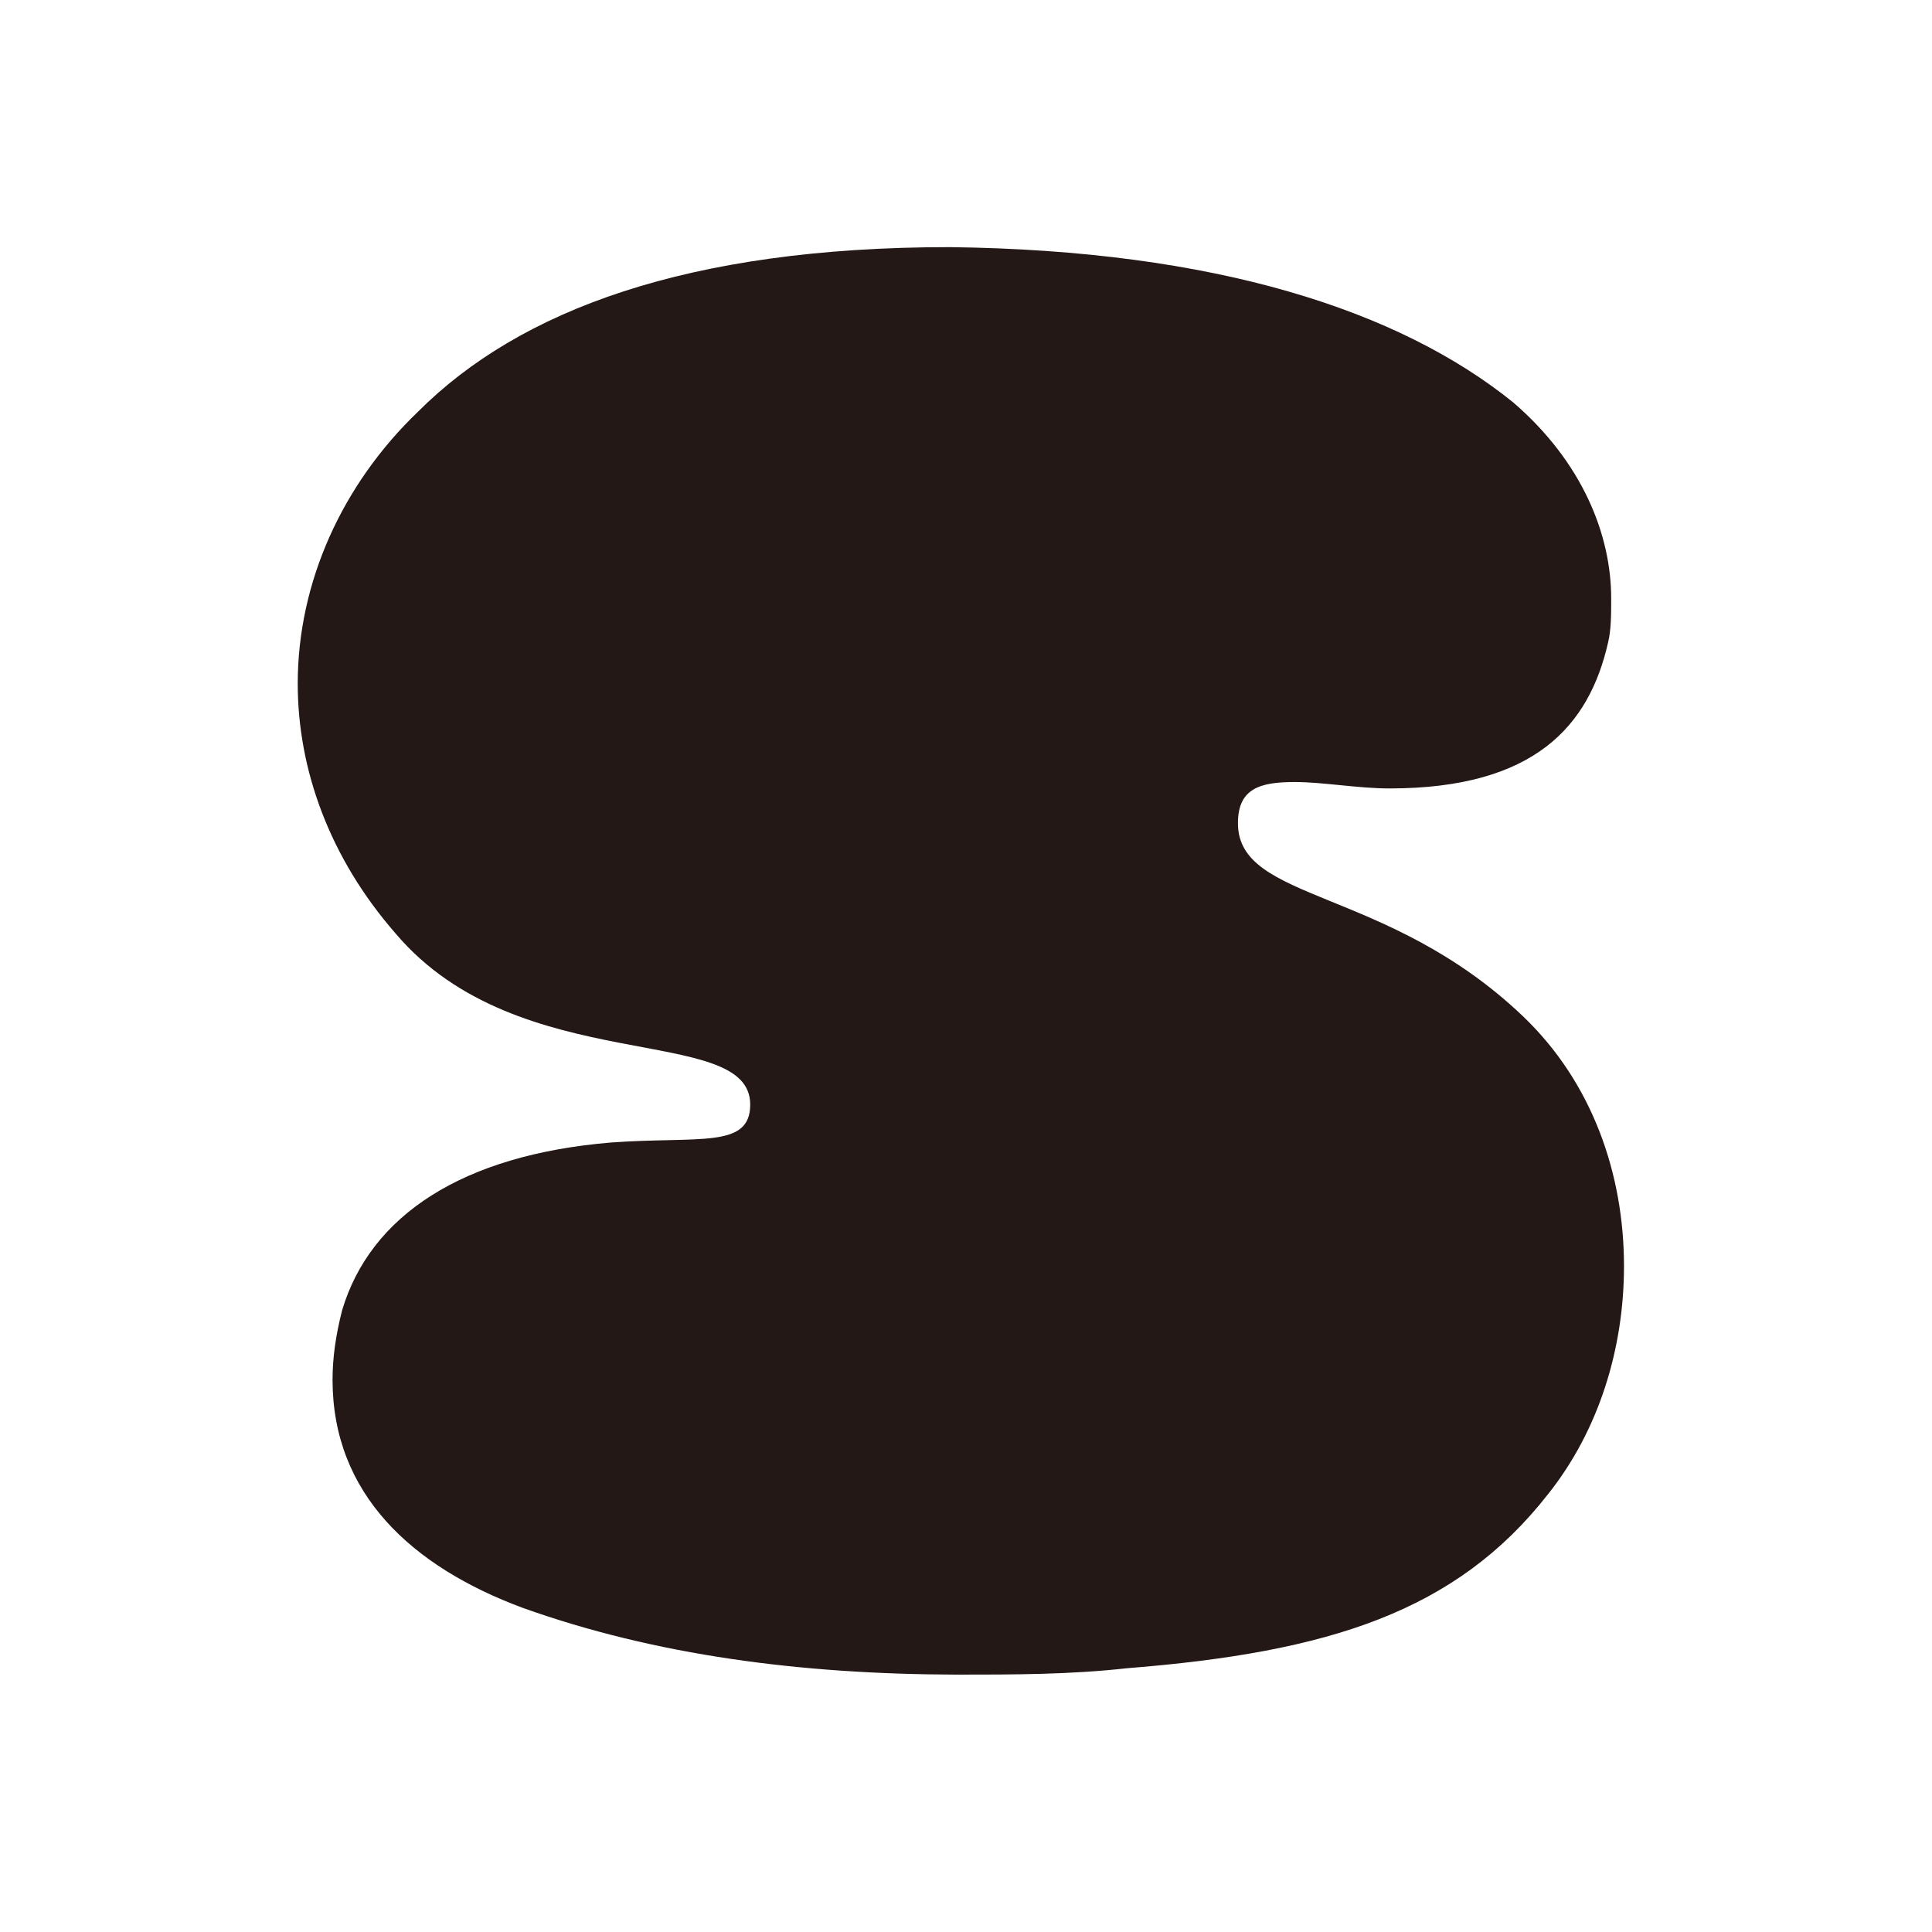 <svg xmlns="http://www.w3.org/2000/svg" width="94" height="94" viewBox="0 0 94 94">
  <g fill="none" fill-rule="evenodd">
    <polygon fill="none" points="0 93.5 93.5 93.5 93.5 0 0 0"/>
    <path fill="#231815" d="M25.426,78.227 C20.033,76.222 16.18,72.679 16.18,67.131 C16.18,66.06 16.335,64.97 16.647,63.744 C18.029,59.13 22.506,56.191 29.727,55.588 C34.03,55.277 36.501,55.9 36.501,53.739 C36.501,49.729 25.27,52.513 19.255,45.427 C16.024,41.729 14.486,37.426 14.486,33.261 C14.486,28.336 16.647,23.567 20.345,20.024 C25.27,15.1 33.446,12.024 46.215,12.024 C59.14,12.18 68.074,15.1 73.622,19.577 C77.01,22.497 78.391,26.039 78.391,29.115 C78.391,29.893 78.391,30.653 78.236,31.276 C77.321,35.286 74.694,38.361 67.608,38.361 C66.07,38.361 64.376,38.049 62.994,38.049 C61.301,38.049 60.231,38.361 60.231,40.055 C60.231,43.909 67.471,43.13 74.09,49.437 C77.477,52.668 79.014,57.126 79.014,61.603 C79.014,65.613 77.788,69.603 75.317,72.699 C70.858,78.402 64.688,80.387 54.838,81.166 C52.074,81.477 49.29,81.477 46.526,81.477 C38.973,81.458 31.907,80.543 25.426,78.227"/>
  </g>
</svg>
